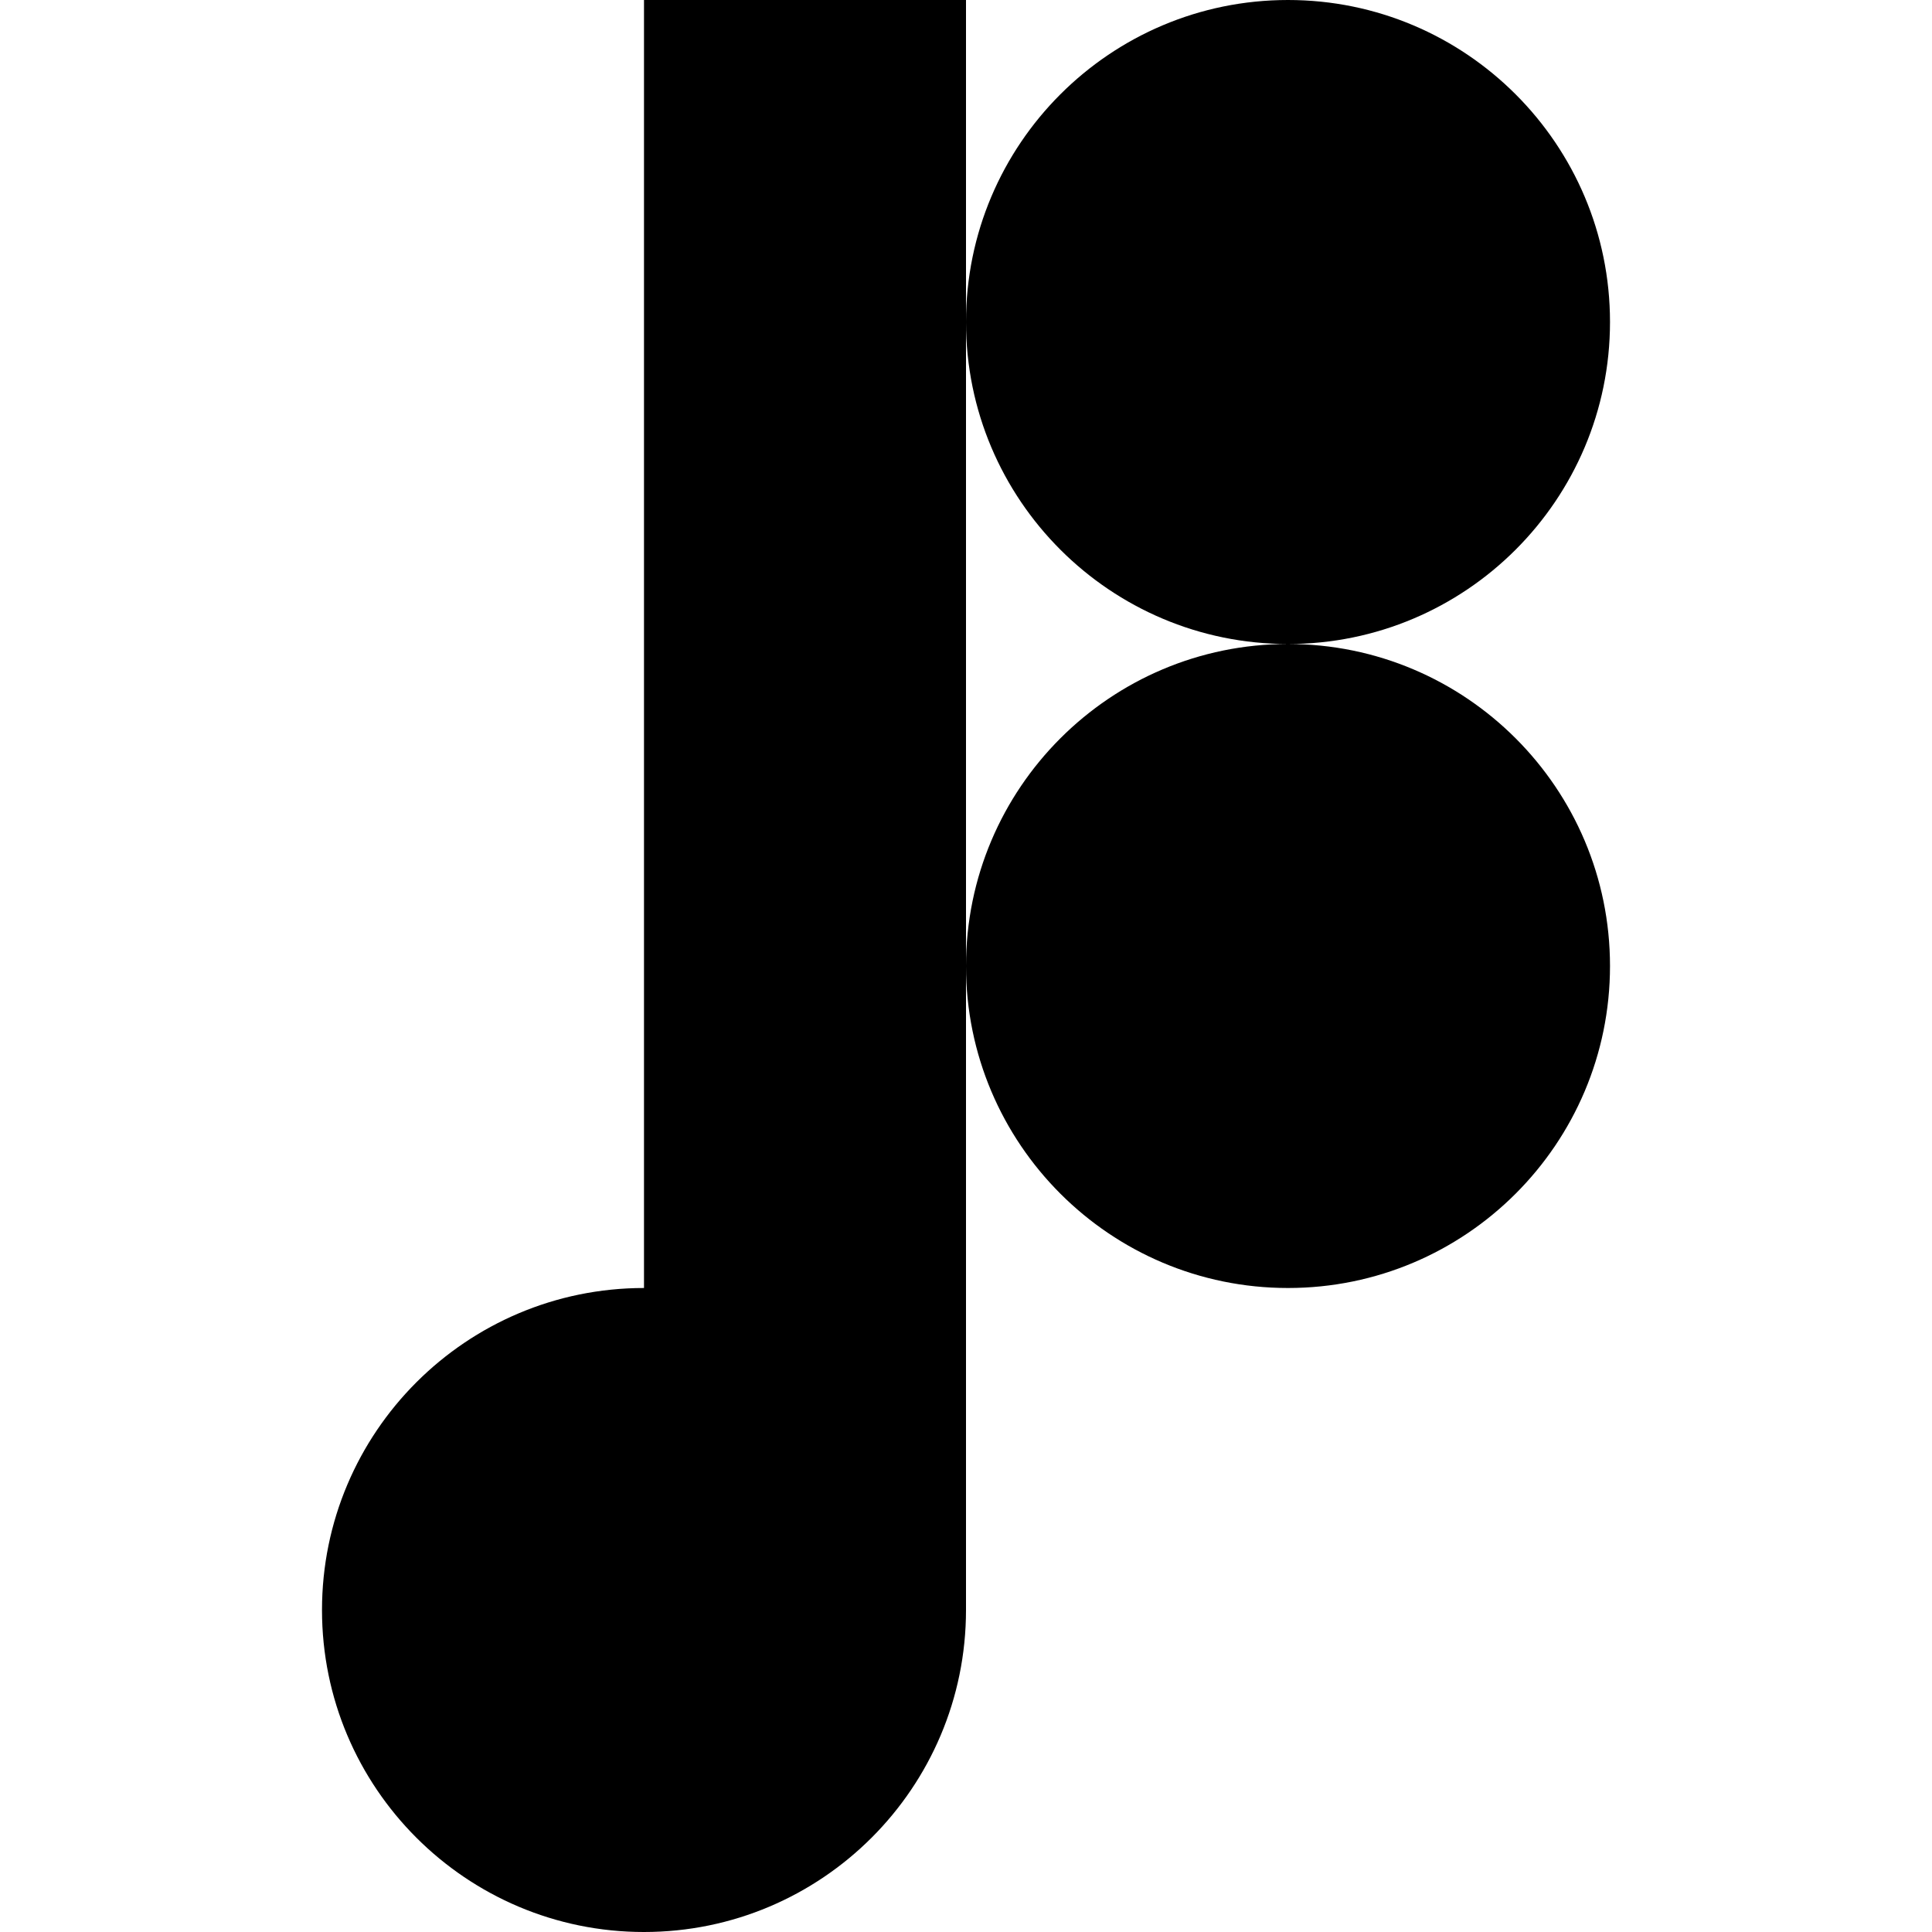 <svg xmlns="http://www.w3.org/2000/svg" viewBox="0 0 24 24"><path d="M8 24c2.208 0 4-1.792 4-4v-4H8c-2.208 0-4 1.792-4 4s1.792 4 4 4z M8 0h4v8H8V0z M8 8h4v8H8V8z M16 0c-2.208 0-4 1.792-4 4s1.792 4 4 4 4-1.792 4-4-1.792-4-4-4z M16 8c-2.208 0-4 1.792-4 4s1.792 4 4 4 4-1.792 4-4-1.792-4-4-4z"/></svg>